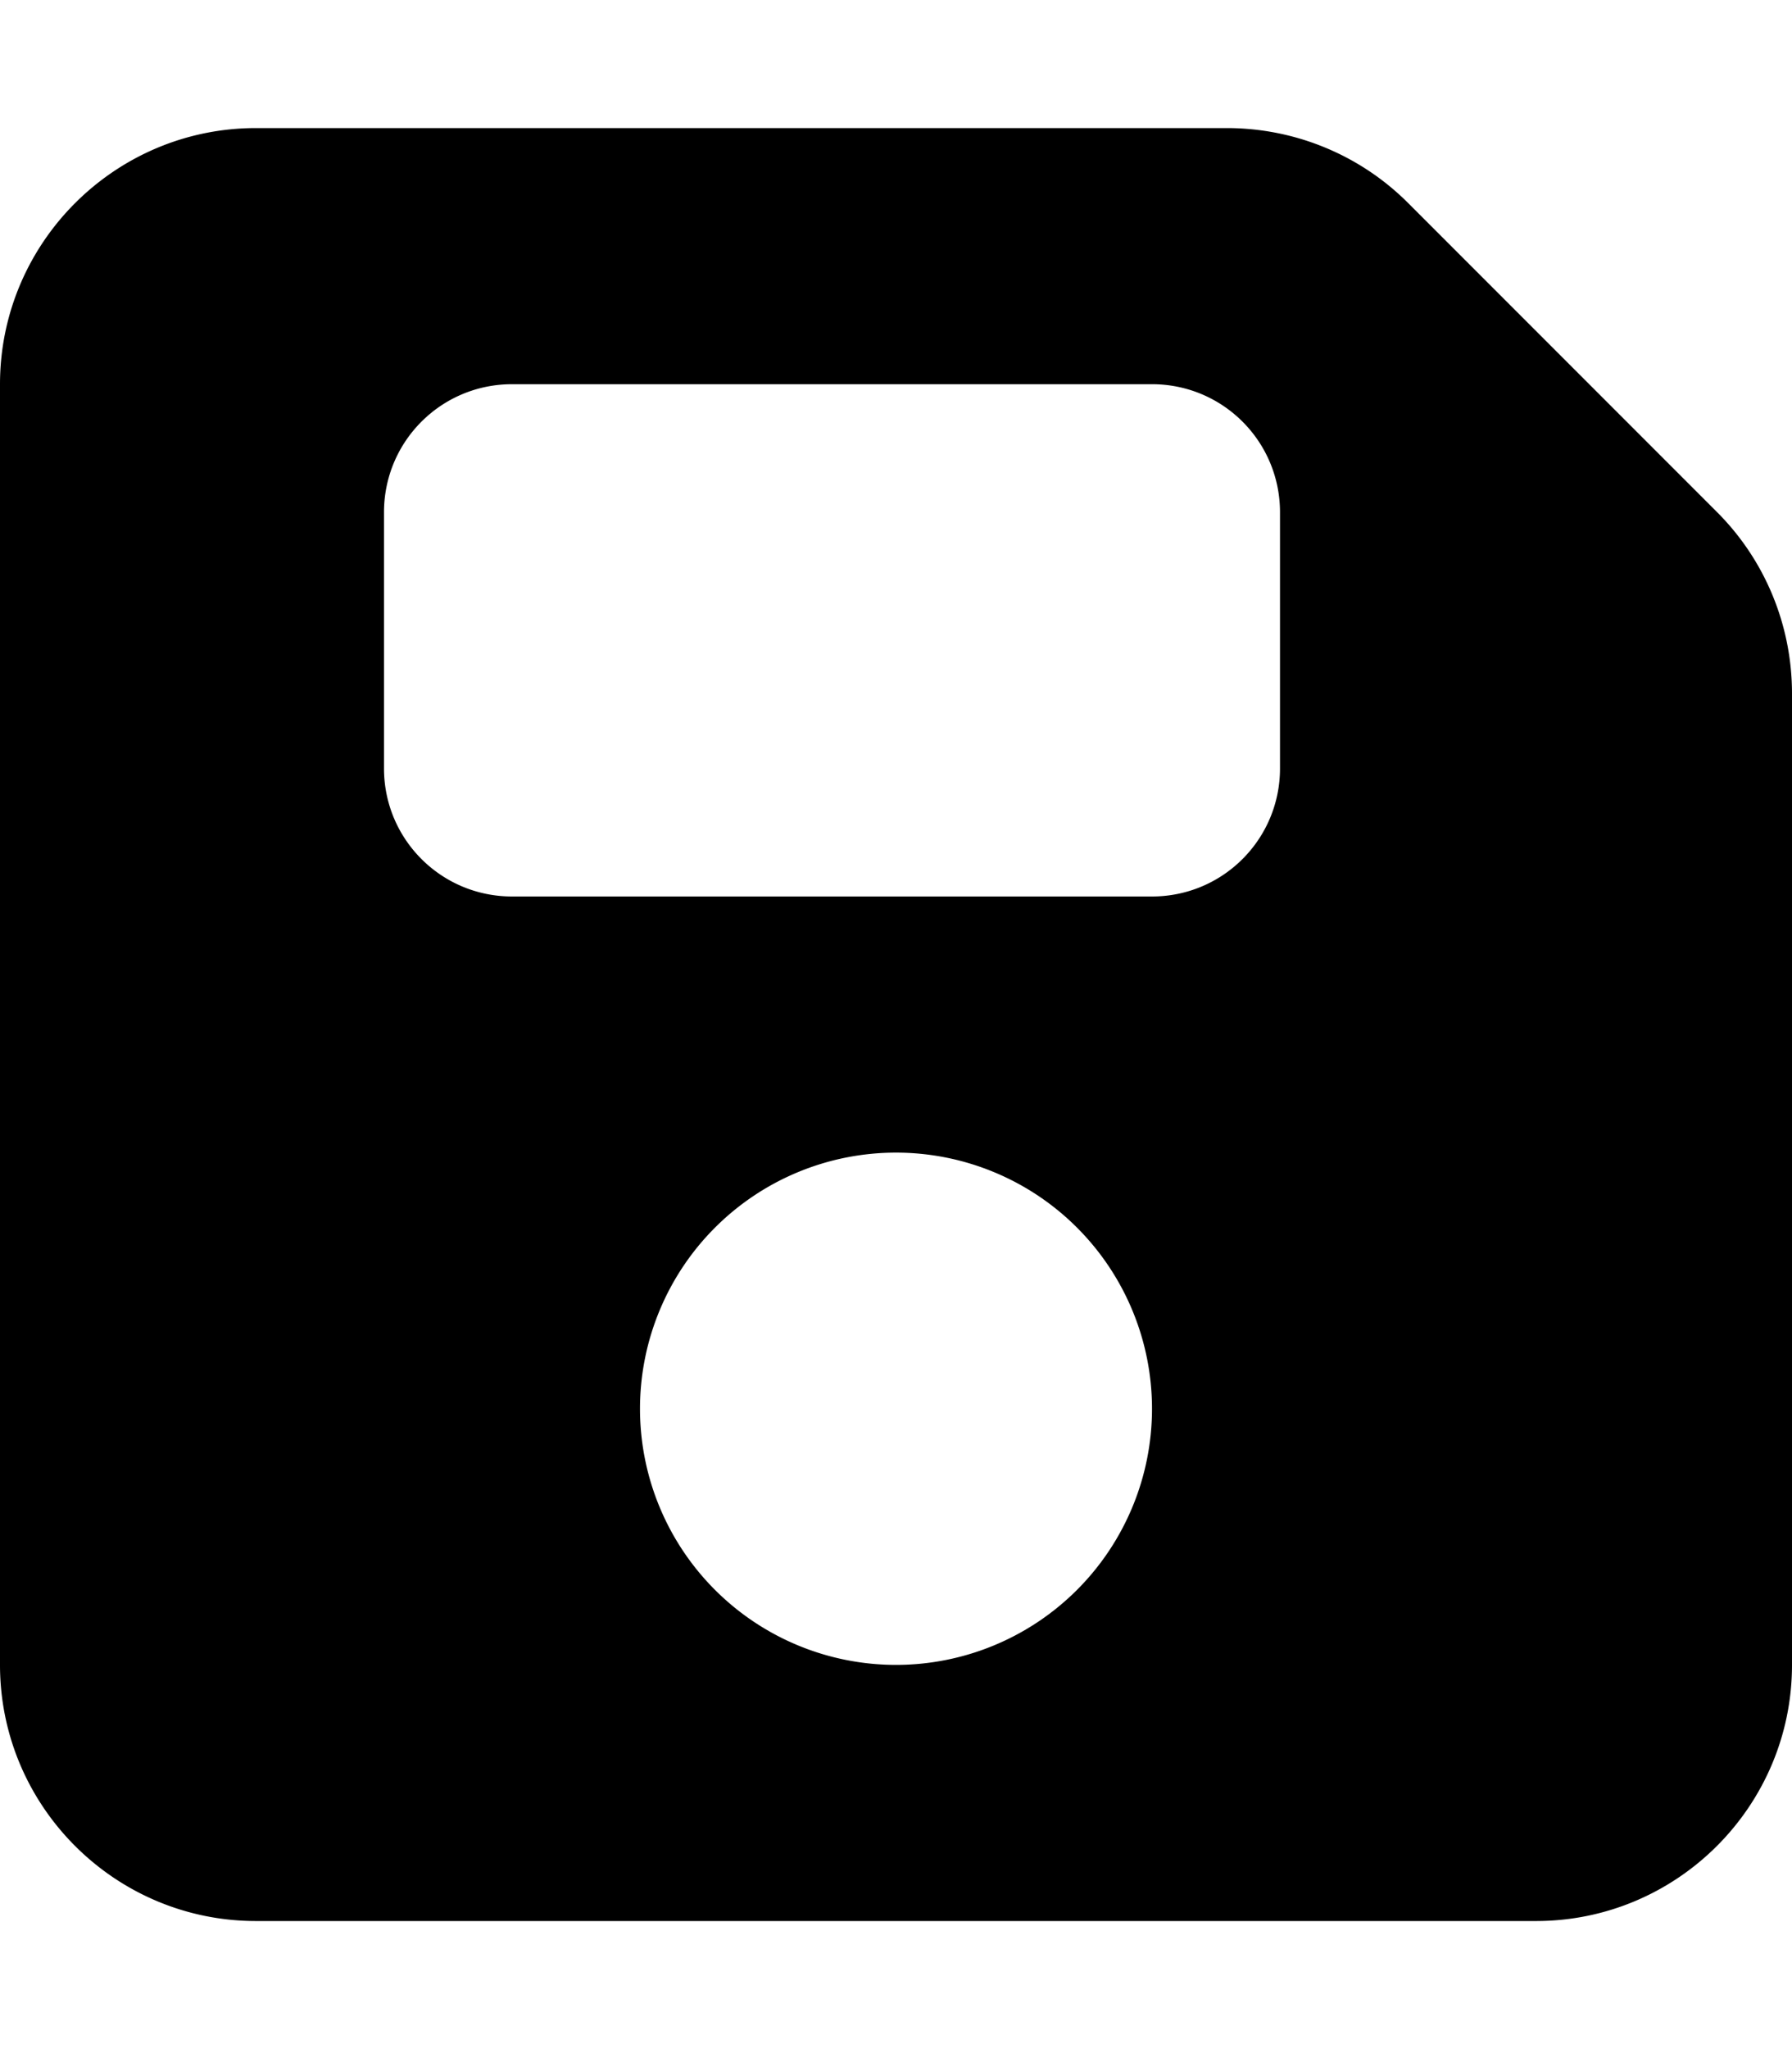 <svg xmlns="http://www.w3.org/2000/svg" viewBox="0 0 448 512"><!--! Font Awesome Pro 7.1.0 by @fontawesome - https://fontawesome.com License - https://fontawesome.com/license (Commercial License) Copyright 2025 Fonticons, Inc. --><path fill="currentColor" d="M64 32C28.7 32 0 60.7 0 96L0 416c0 35.3 28.7 64 64 64l320 0c35.3 0 64-28.7 64-64l0-242.7c0-17-6.7-33.3-18.7-45.3L352 50.7C340 38.7 323.7 32 306.7 32L64 32zm32 96c0-17.7 14.3-32 32-32l160 0c17.7 0 32 14.3 32 32l0 64c0 17.7-14.3 32-32 32l-160 0c-17.7 0-32-14.3-32-32l0-64zM224 288a64 64 0 1 1 0 128 64 64 0 1 1 0-128z"/></svg>